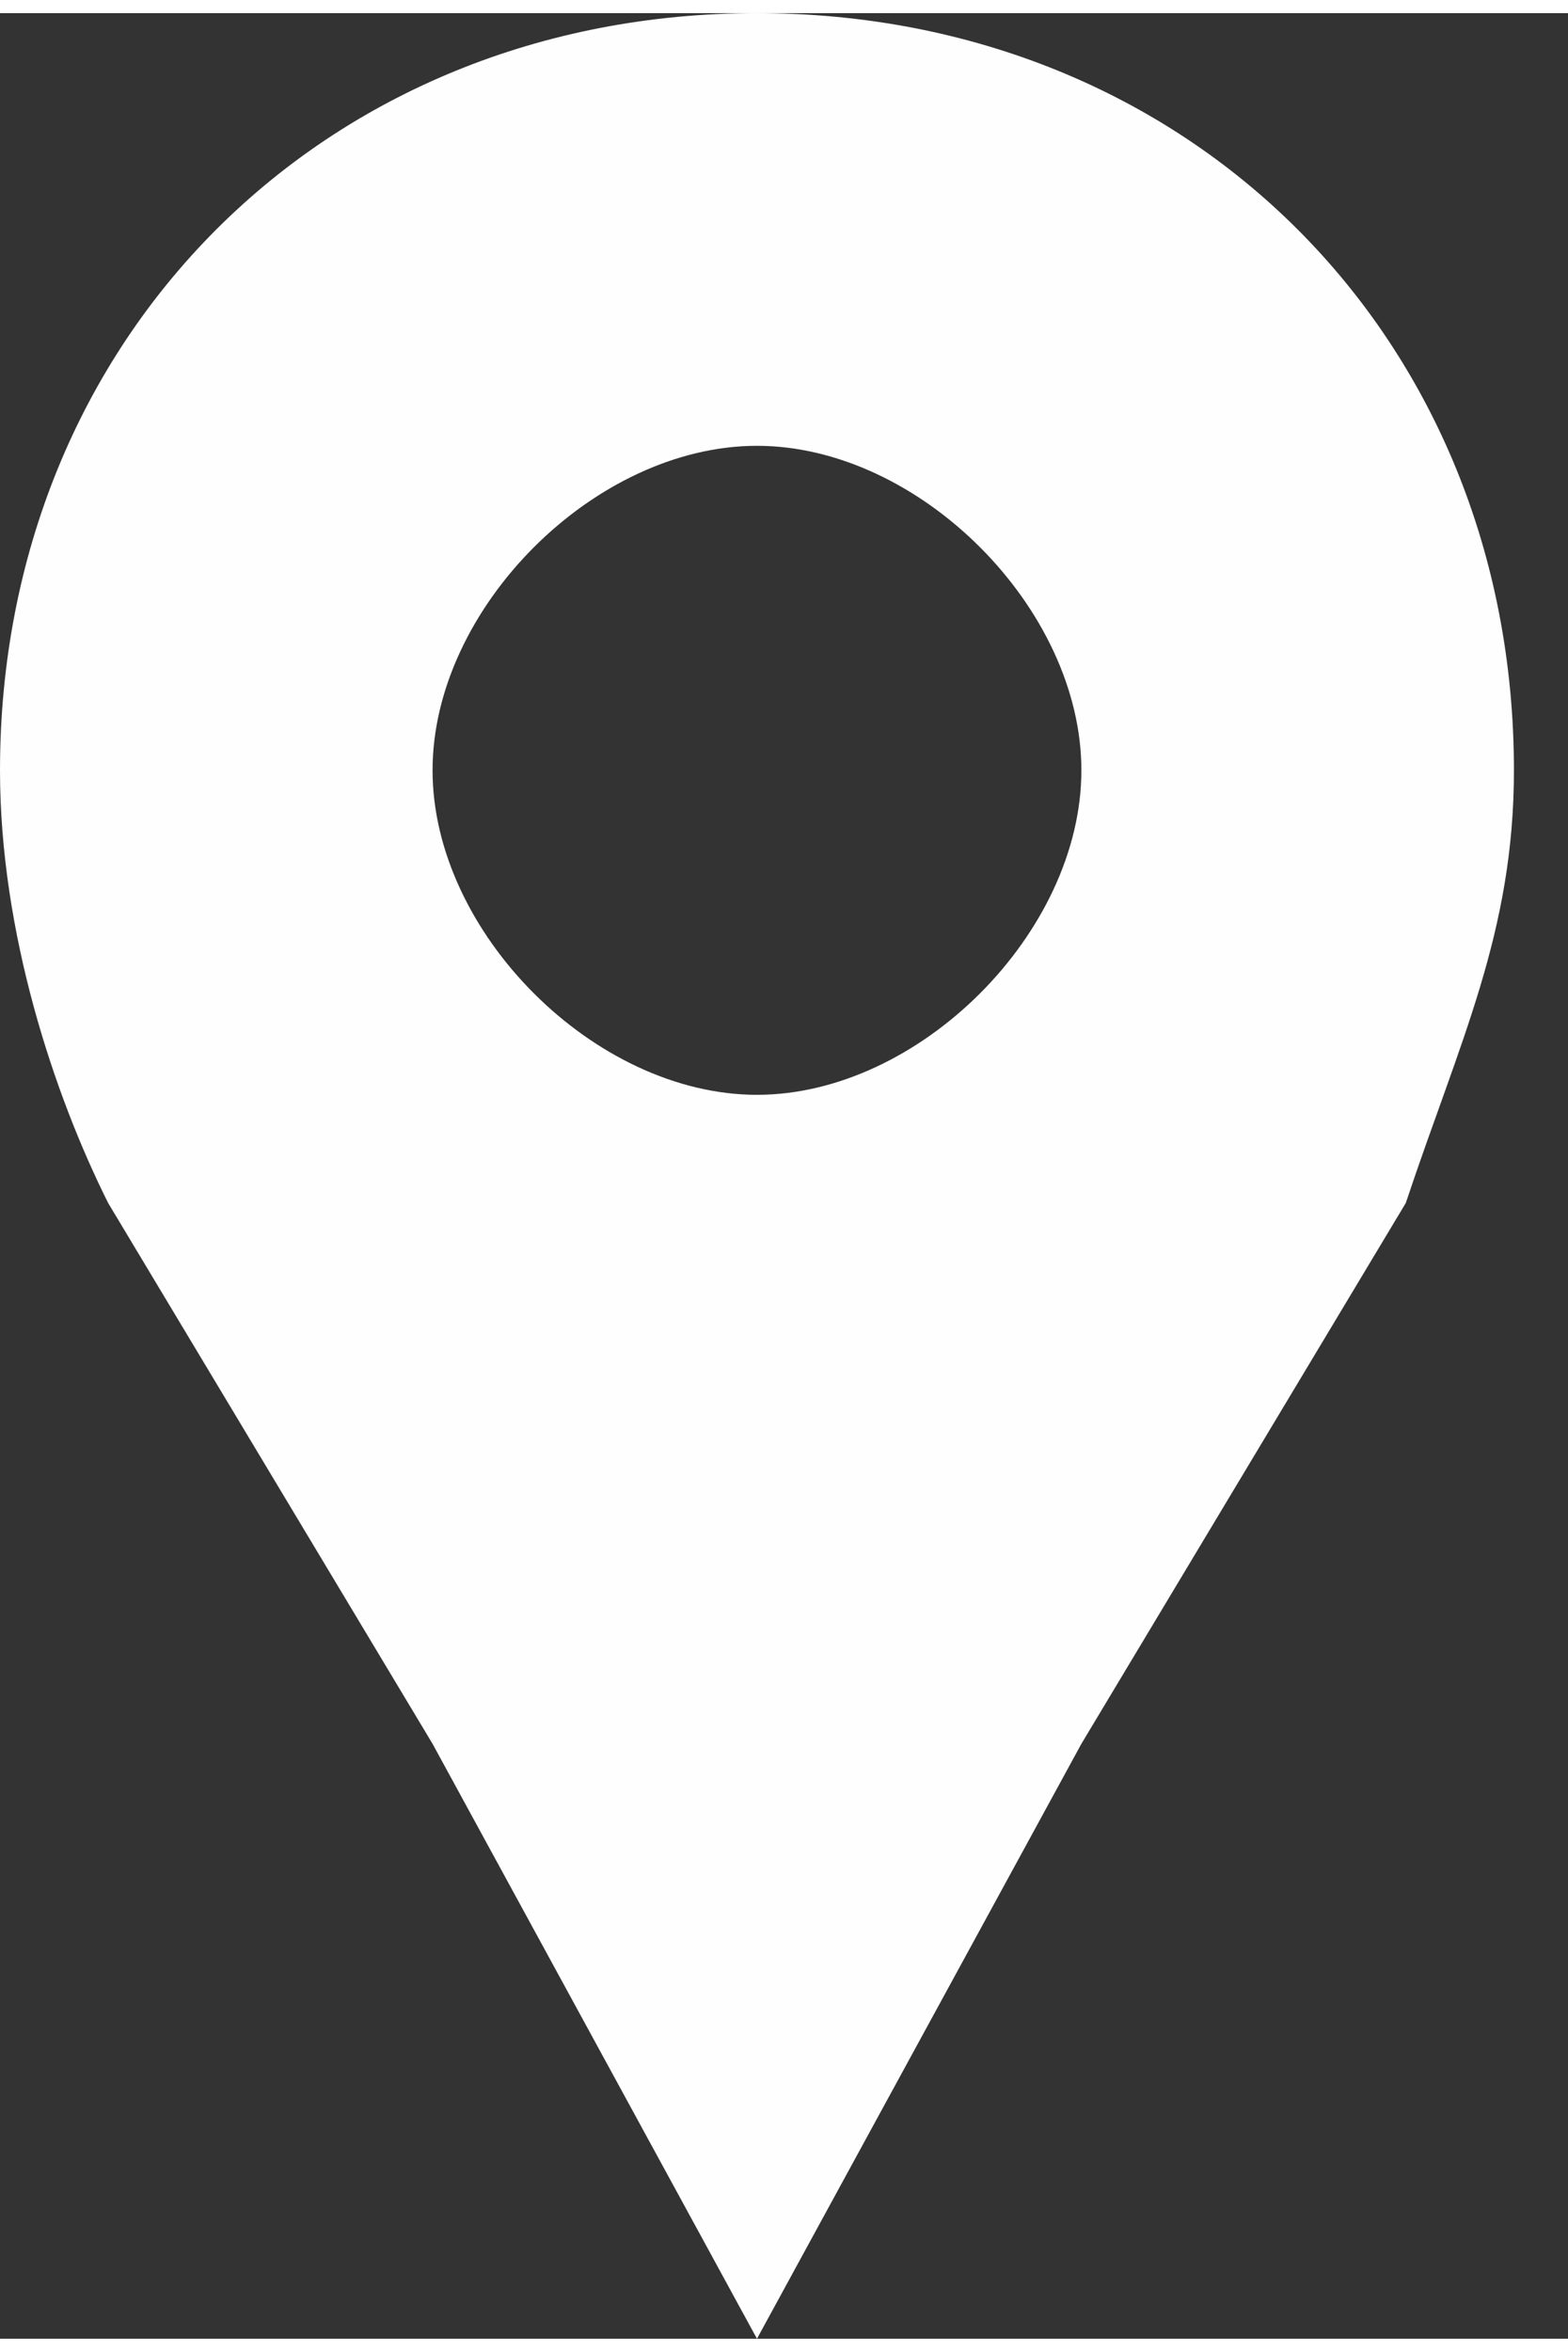 <?xml version="1.0" encoding="UTF-8"?>
<!DOCTYPE svg PUBLIC "-//W3C//DTD SVG 1.1//EN" "http://www.w3.org/Graphics/SVG/1.1/DTD/svg11.dtd">
<!-- Creator: CorelDRAW X5 -->
<svg xmlns="http://www.w3.org/2000/svg" xml:space="preserve" width="2.104mm" height="3.155mm" style="shape-rendering:geometricPrecision; text-rendering:geometricPrecision; image-rendering:optimizeQuality; fill-rule:evenodd; clip-rule:evenodd"
viewBox="0 0 0.029 0.043"
 xmlns:xlink="http://www.w3.org/1999/xlink">
 <rect x="0" y="0" width="0.029" height="0.043" fill="#333333" stroke="none"/>
 <defs>
  <style type="text/css">
   <![CDATA[
    .fil0 {fill:#FEFEFE}
   ]]>
  </style>
 </defs>
 <g id="Слой_x0020_1">
  <path class="fil0" d="M0.014 0.008c0.003,0 0.006,0.003 0.006,0.006 0,0.003 -0.003,0.006 -0.006,0.006 -0.003,0 -0.006,-0.003 -0.006,-0.006 0,-0.003 0.003,-0.006 0.006,-0.006zm0 -0.008c0.008,0 0.014,0.006 0.014,0.014 0,0.003 -0.001,0.005 -0.002,0.008l-0.006 0.01 -0.006 0.011 -0.006 -0.011 -0.006 -0.01c-0.001,-0.002 -0.002,-0.005 -0.002,-0.008 0,-0.008 0.006,-0.014 0.014,-0.014z"/>
 </g>
</svg>
